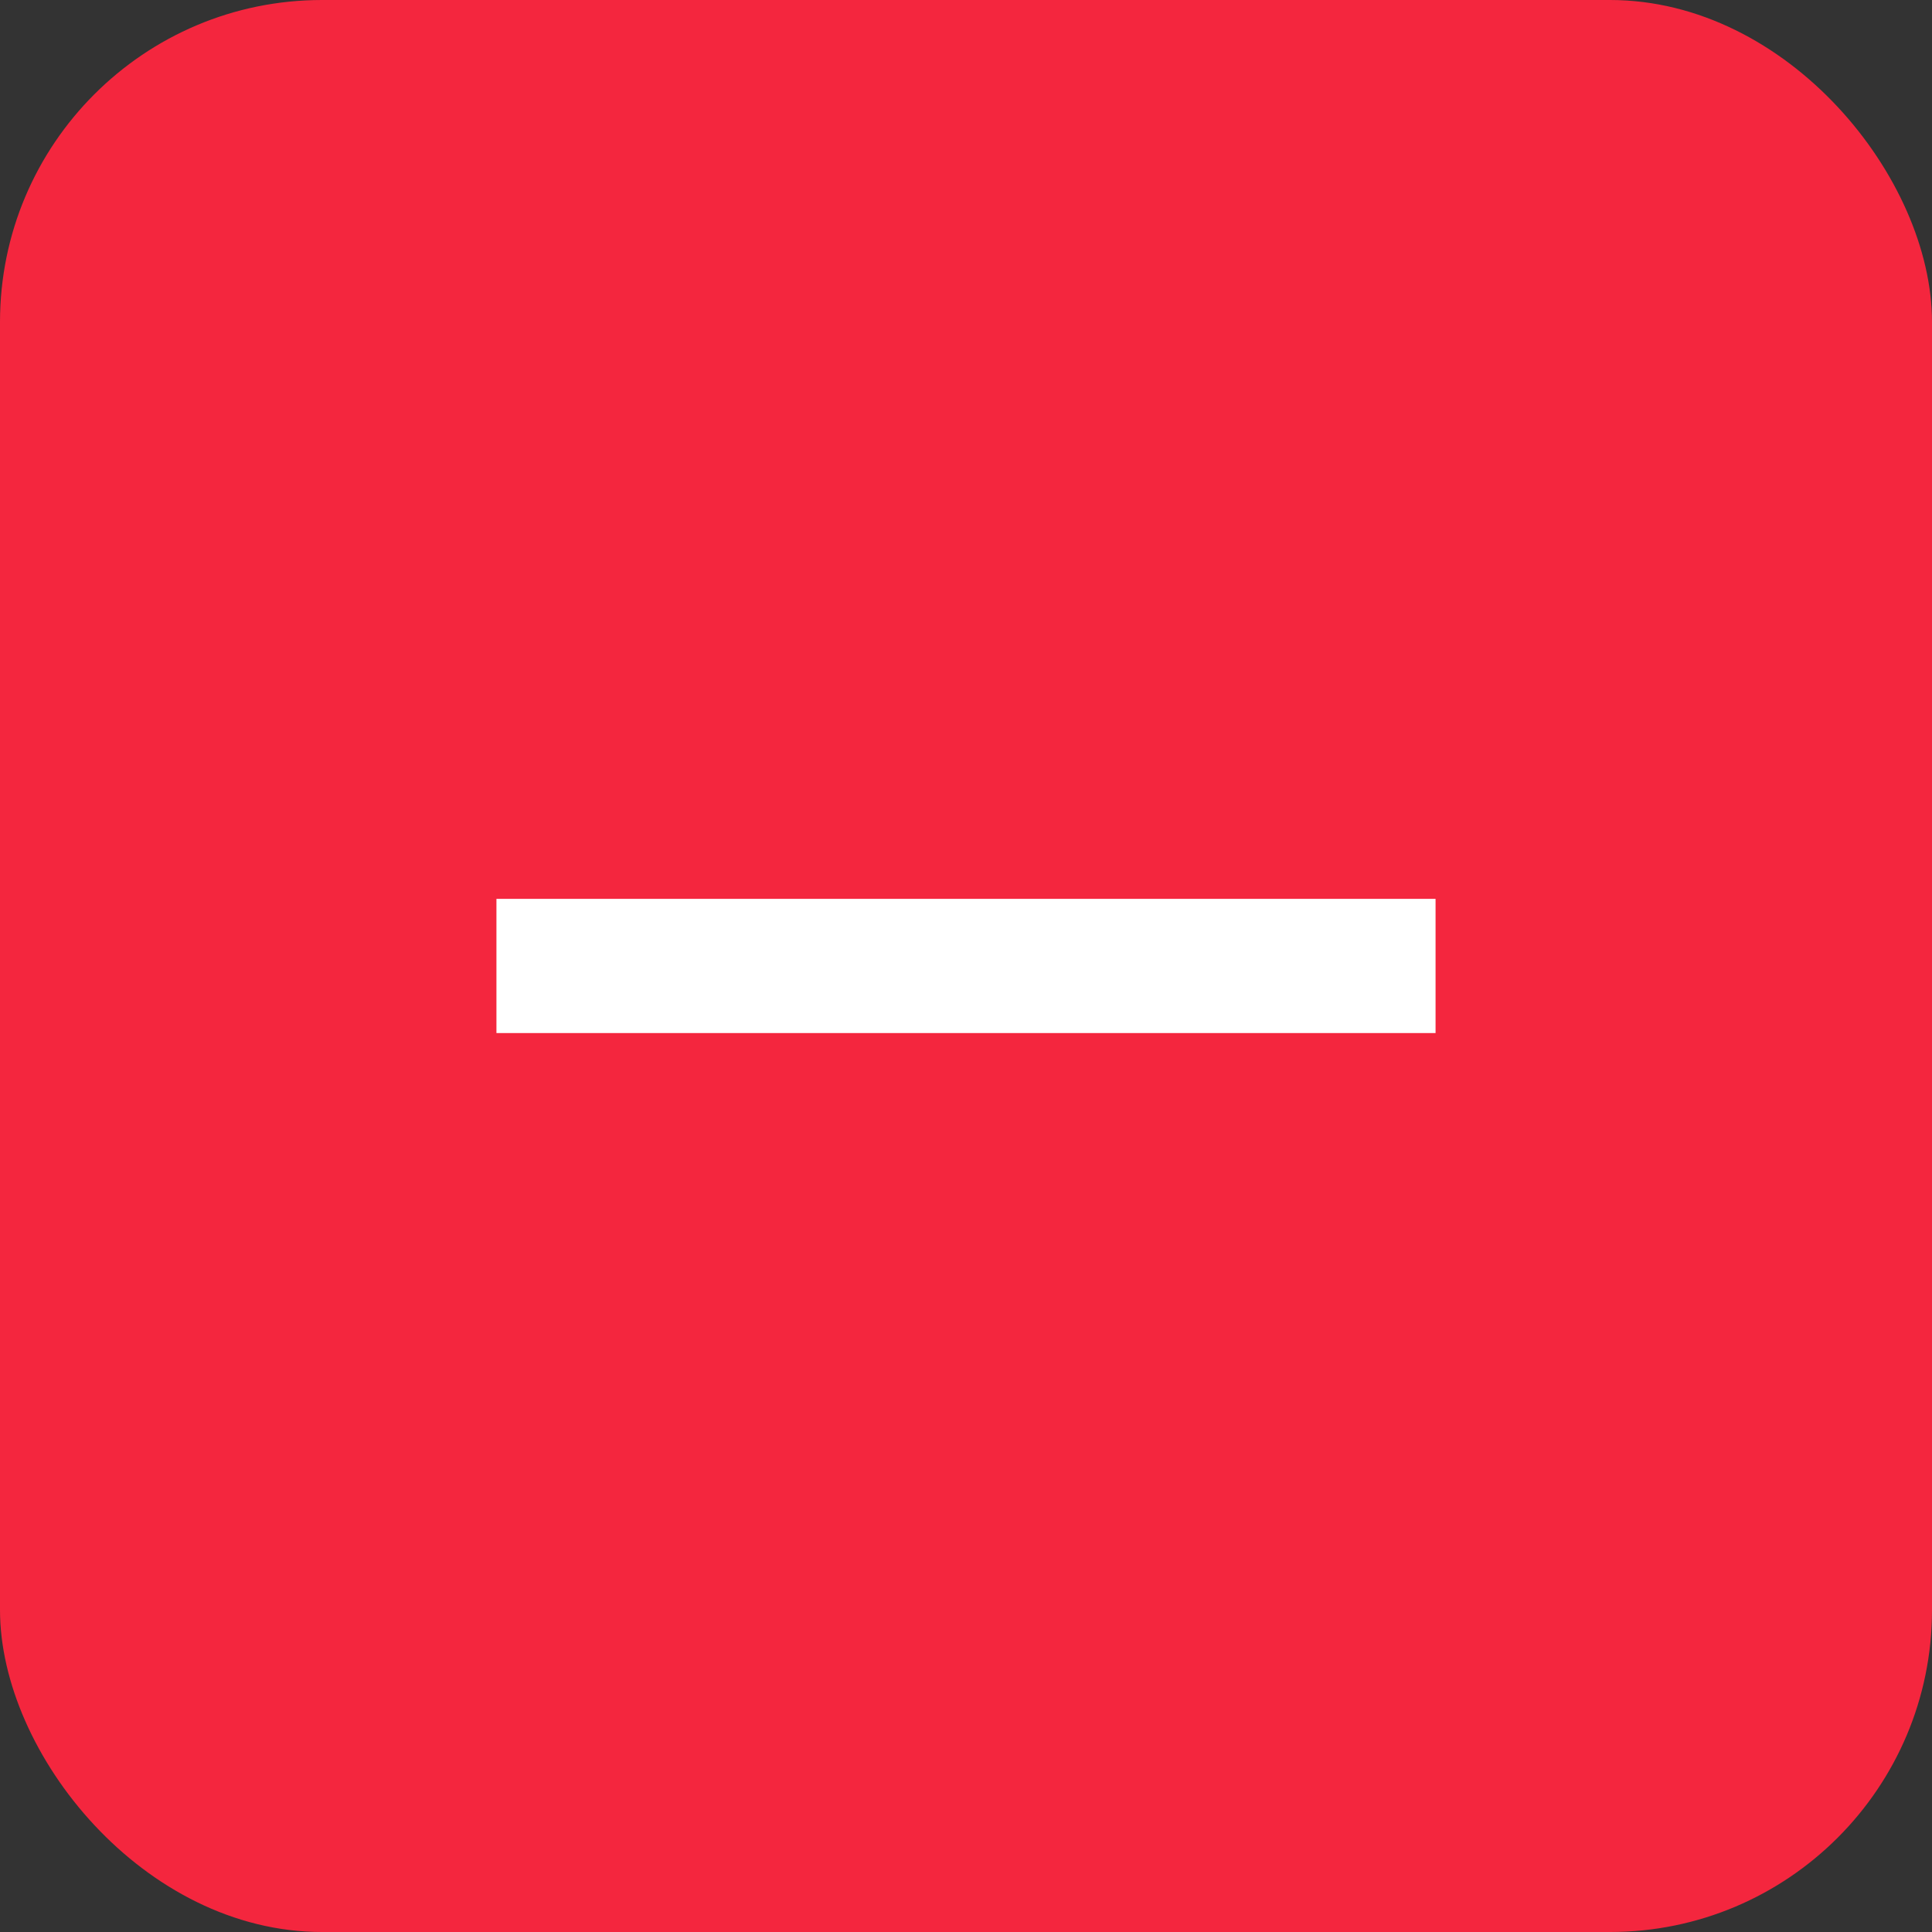 <svg width="24" height="24" viewBox="0 0 24 24" fill="none" xmlns="http://www.w3.org/2000/svg">
<rect x="0" y="0" width="24" height="24" fill="#333333" stroke="none"/>
<rect y="-0" width="24" height="24" rx="4" fill="#F4263E"/>
<path d="M17.833 12.833H12.833H11.166H6.167V11.166H11.166H12.833H17.833V12.833Z" fill="white"/>
</svg>
